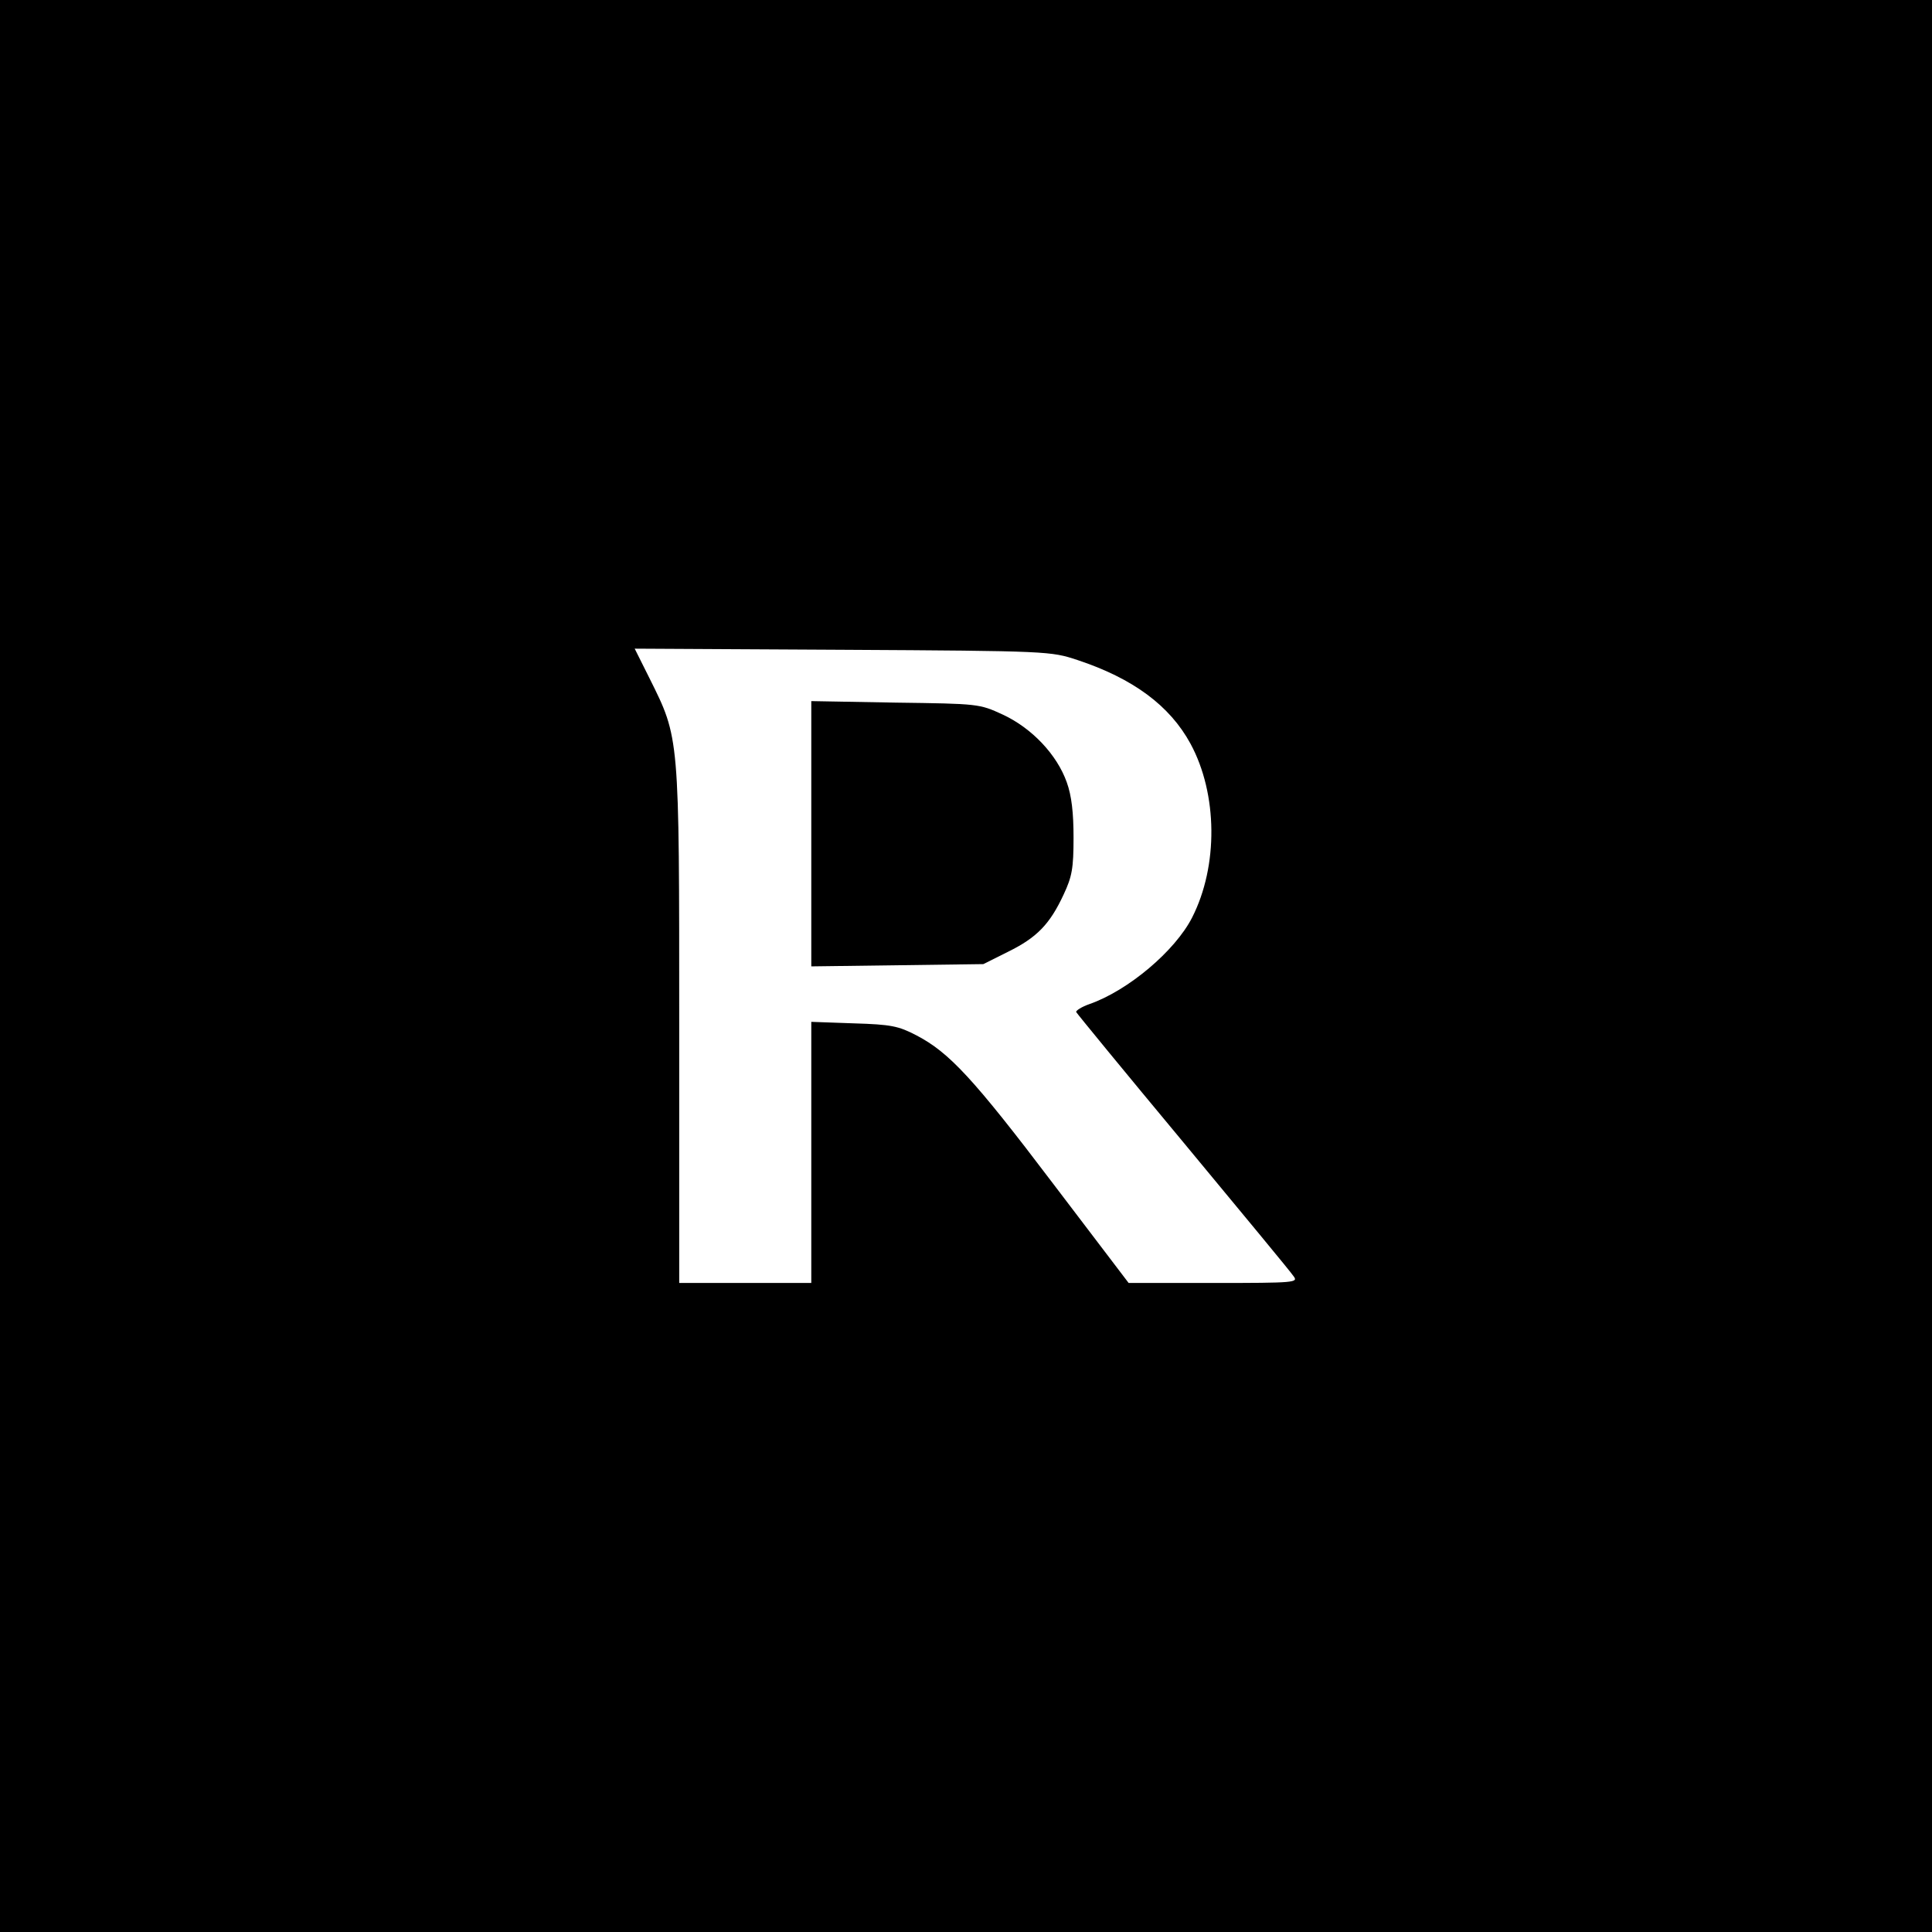 <?xml version="1.0" standalone="no"?>
<!DOCTYPE svg PUBLIC "-//W3C//DTD SVG 20010904//EN"
 "http://www.w3.org/TR/2001/REC-SVG-20010904/DTD/svg10.dtd">
<svg version="1.0" xmlns="http://www.w3.org/2000/svg"
 width="512pt" height="512pt" viewBox="0 0 512 512"
 preserveAspectRatio="xMidYMid meet">
<g transform="translate(0,512) scale(0.1,-0.1)"
fill="#000000" stroke="none">
<path d="M0 2560 l0 -2560 2560 0 2560 0 0 2560 0 2560 -2560 0 -2560 0 0
-2560z m2855 811 c148 -49 245 -121 300 -222 72 -133 74 -324 4 -461 -45 -88
-169 -193 -272 -229 -20 -7 -36 -17 -35 -21 2 -4 129 -159 283 -344 154 -186
286 -345 293 -356 13 -17 5 -18 -212 -18 l-225 0 -200 263 c-212 280 -276 348
-362 393 -48 25 -67 29 -166 32 l-113 4 0 -346 0 -346 -175 0 -175 0 0 683 c0
772 1 759 -79 920 l-39 78 552 -3 c547 -3 551 -4 621 -27z"/>
<path d="M2150 2910 l0 -351 228 3 228 3 66 33 c75 37 110 72 147 152 22 47
26 69 26 150 0 66 -5 111 -18 147 -26 73 -92 143 -169 179 -63 29 -64 29 -285
32 l-223 4 0 -352z"/>
</g>
</svg>
